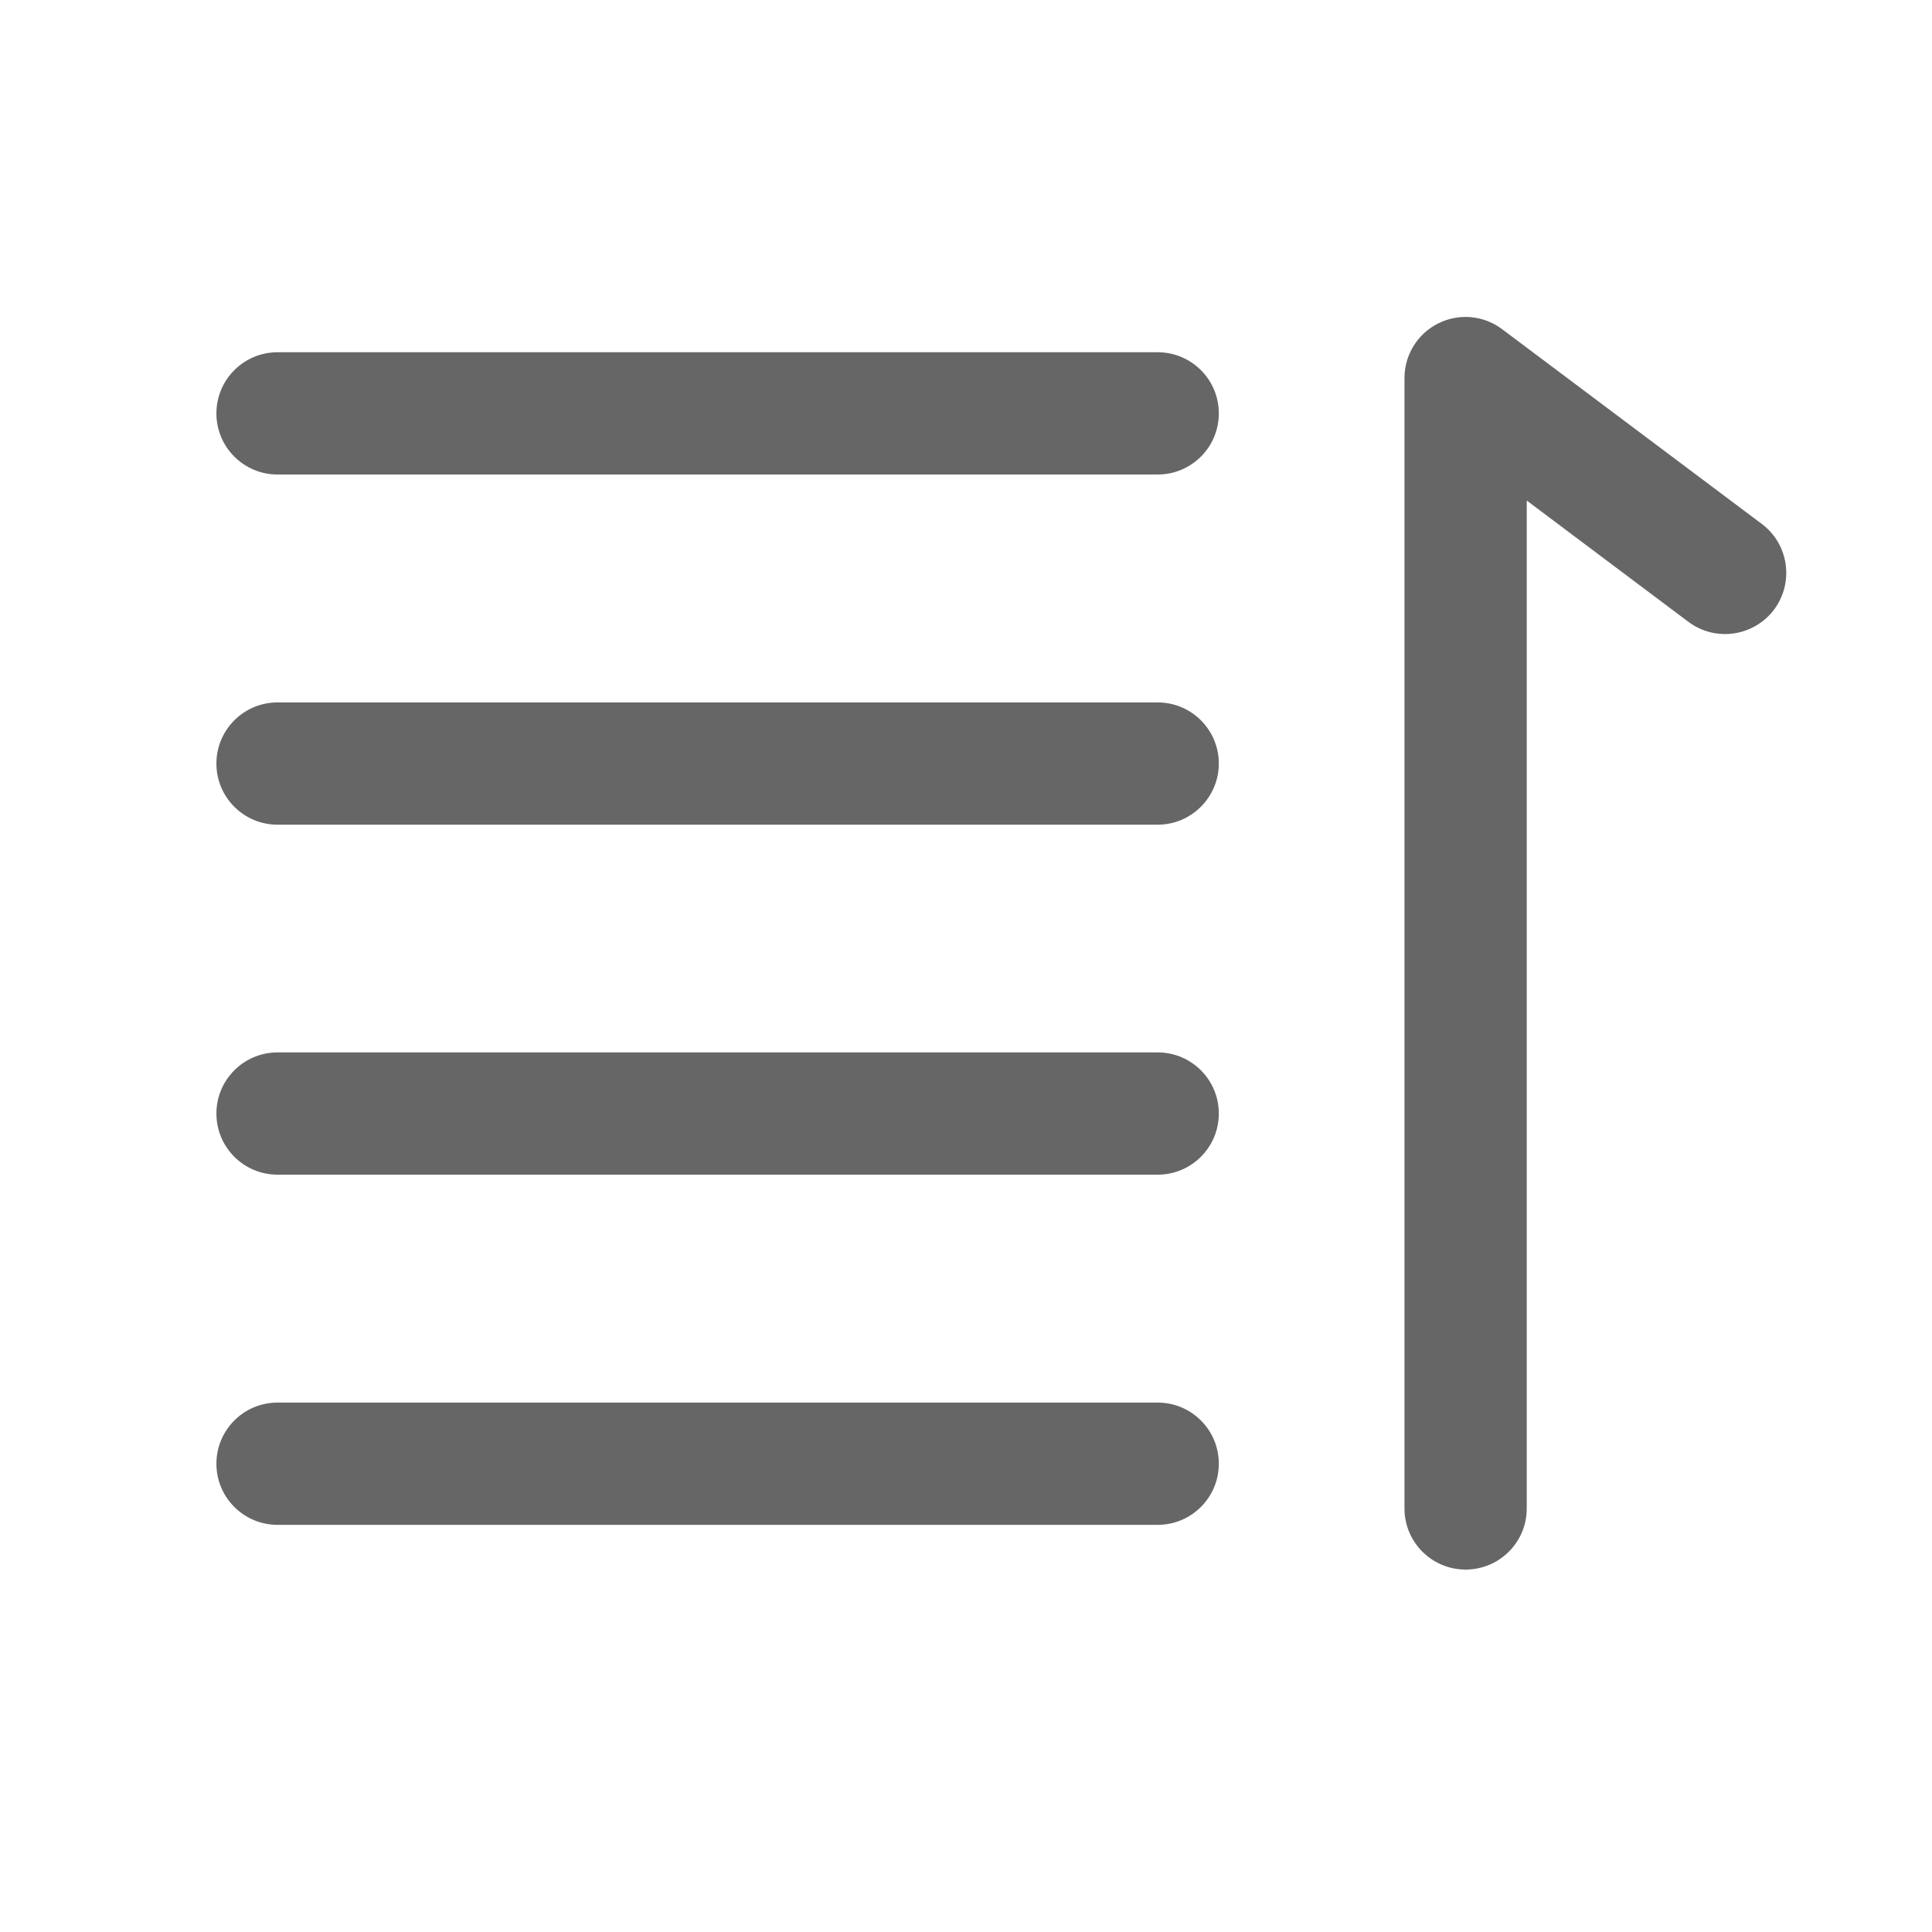 <?xml version="1.0" standalone="no"?><!DOCTYPE svg PUBLIC "-//W3C//DTD SVG 1.1//EN" "http://www.w3.org/Graphics/SVG/1.1/DTD/svg11.dtd"><svg t="1619691968195" class="icon" viewBox="0 0 1024 1024" version="1.1" xmlns="http://www.w3.org/2000/svg" p-id="2170" xmlns:xlink="http://www.w3.org/1999/xlink" width="200" height="200"><defs><style type="text/css"></style></defs><path d="M613.6 251.5H147.1c-17.9 0-32.4-14.5-32.4-32.4s14.5-32.4 32.4-32.4h466.5c17.9 0 32.4 14.5 32.4 32.4s-14.5 32.4-32.4 32.4zM613.6 437.1H147.1c-17.9 0-32.4-14.5-32.4-32.4s14.5-32.4 32.4-32.4h466.5c17.9 0 32.4 14.5 32.4 32.4 0 17.8-14.5 32.4-32.4 32.4zM613.6 622.6H147.1c-17.9 0-32.4-14.5-32.4-32.4s14.5-32.4 32.4-32.4h466.5c17.9 0 32.4 14.5 32.4 32.4s-14.5 32.4-32.4 32.4zM613.6 808.2H147.1c-17.9 0-32.4-14.5-32.4-32.4s14.5-32.4 32.4-32.4h466.5c17.9 0 32.4 14.5 32.4 32.4s-14.5 32.4-32.4 32.4zM776.8 831.9c-17.9 0-32.4-14.5-32.4-32.4V200.4c0-12.3 6.9-23.5 17.9-29 11-5.5 24.1-4.3 33.9 3.1l137.6 103.2c14.3 10.7 17.2 31 6.5 45.4-10.8 14.3-31.1 17.2-45.4 6.5l-85.7-64.3v534.3c0 17.8-14.5 32.3-32.4 32.3z" fill="#666666" p-id="2171"></path></svg>